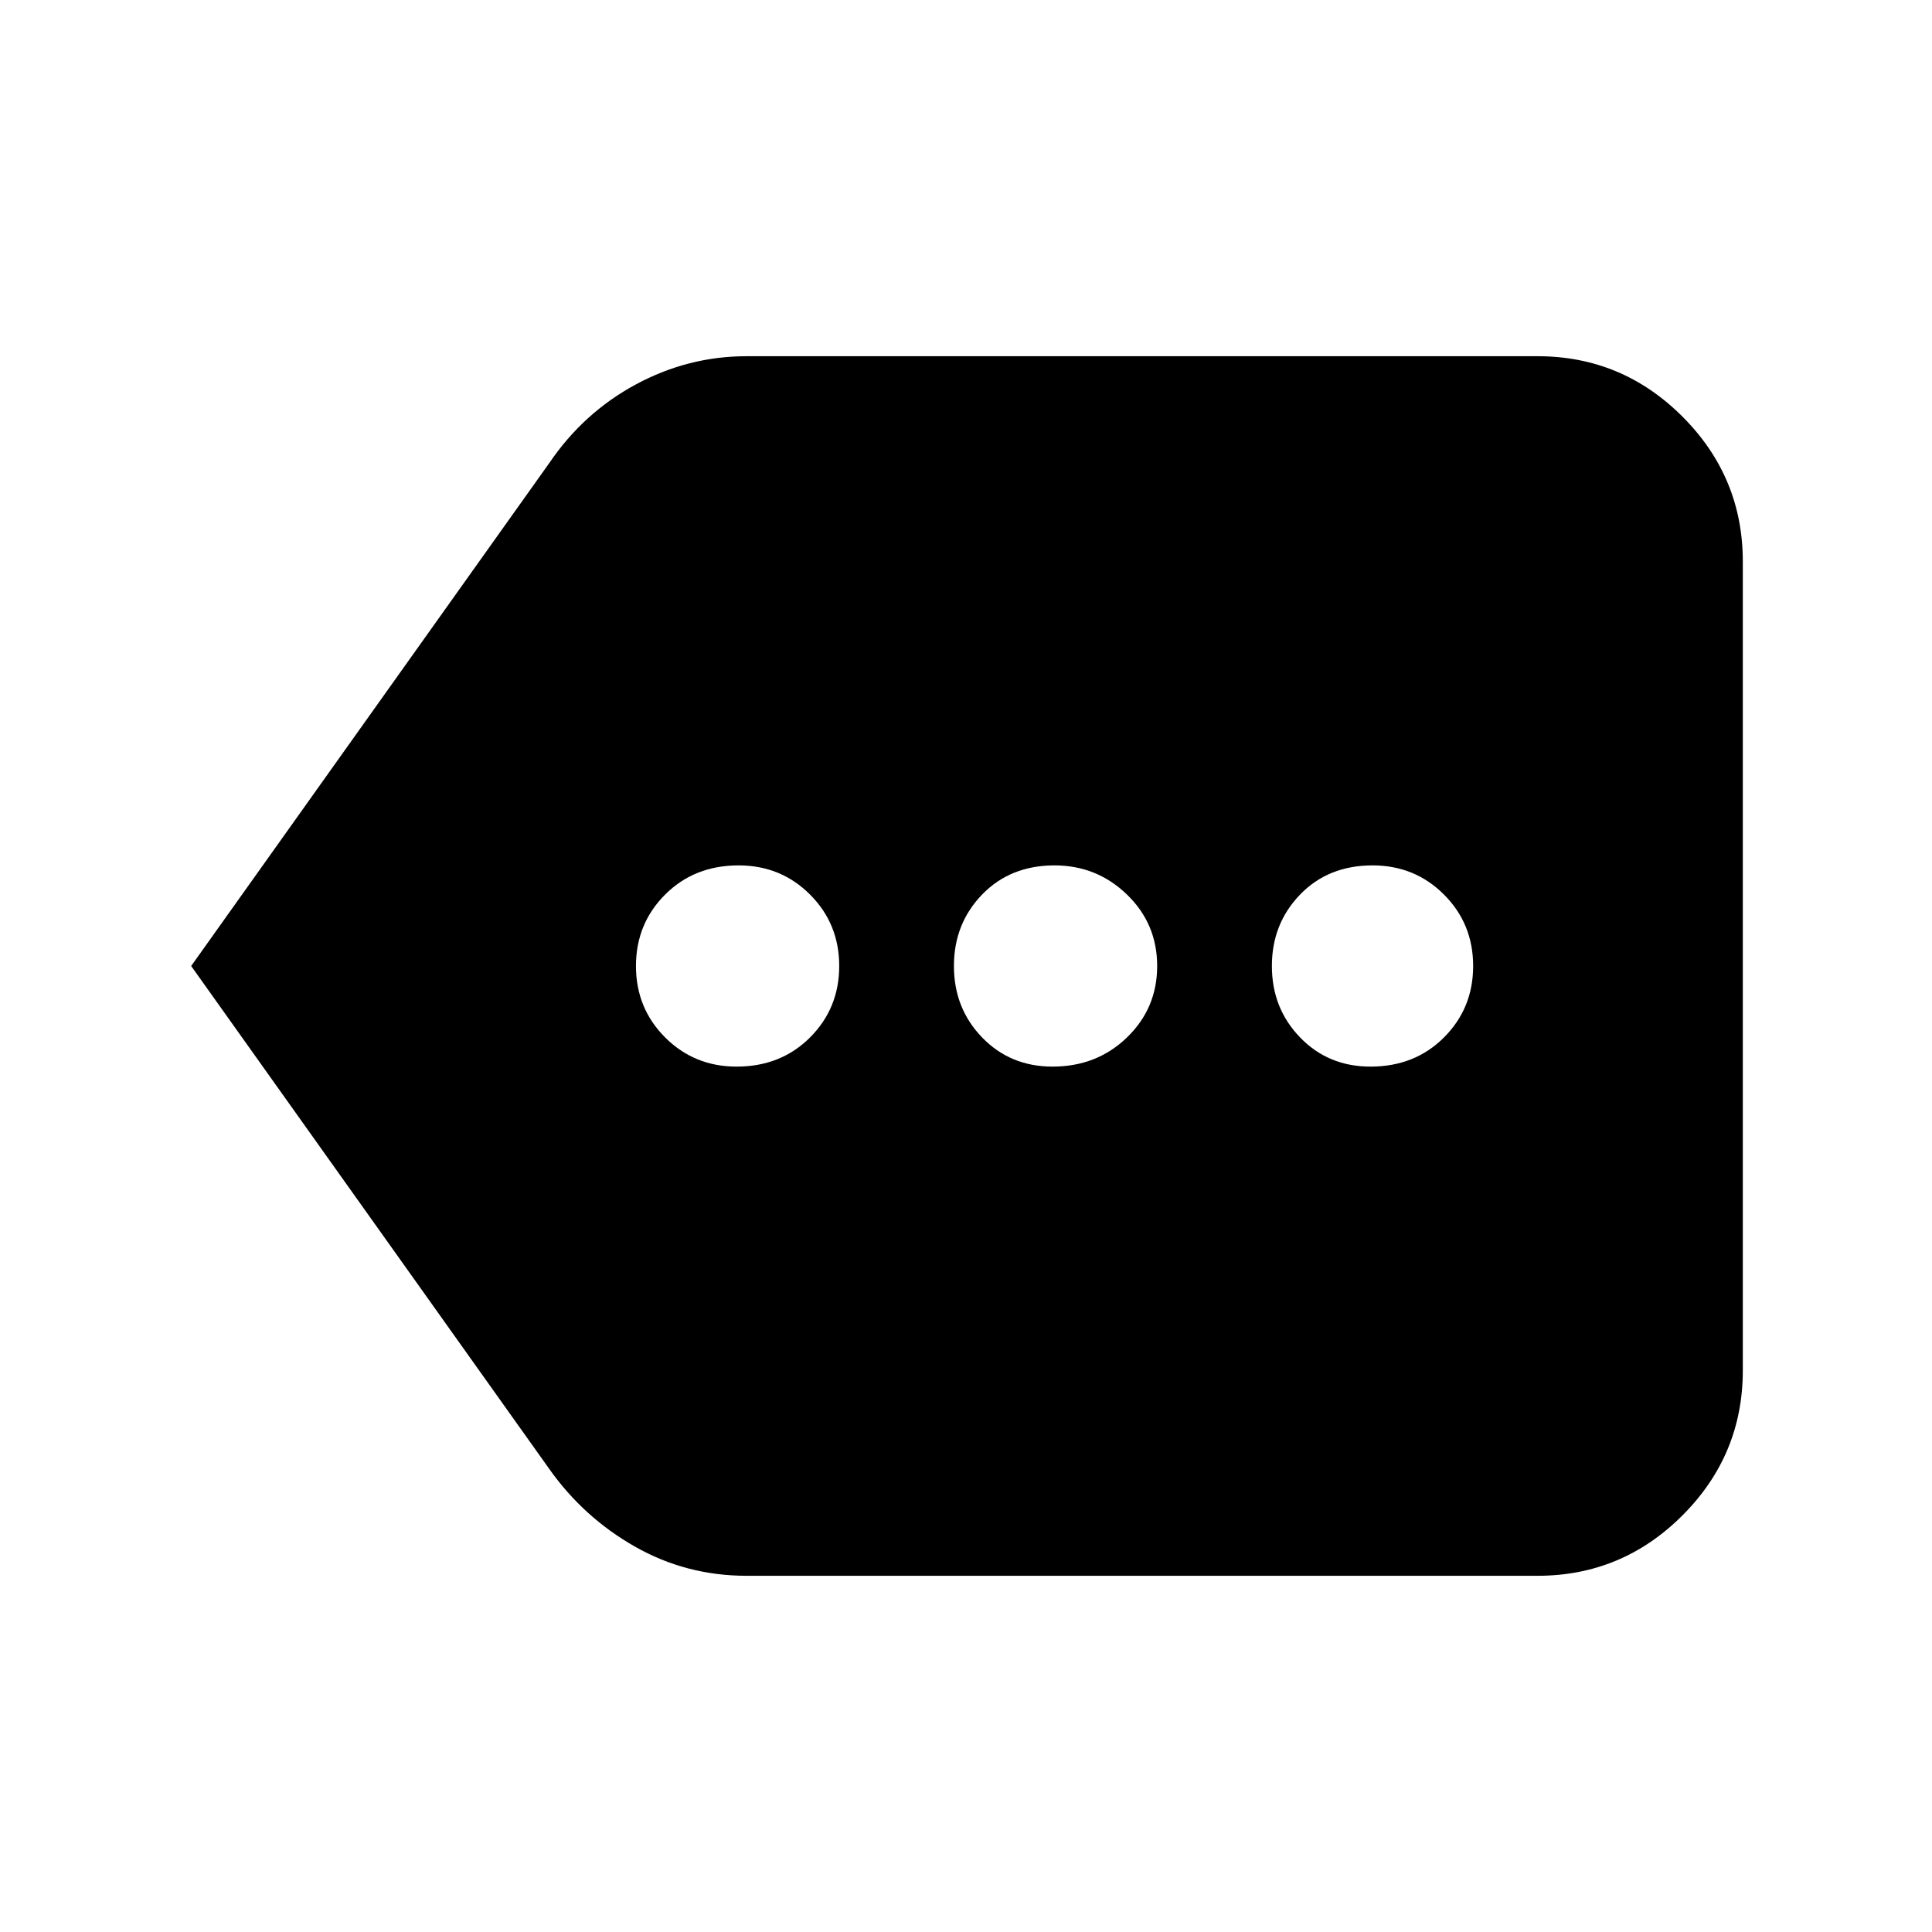 <svg xmlns="http://www.w3.org/2000/svg" height="40" width="40"><path d="M15.25 22.083q.917 0 1.521-.604.604-.604.604-1.479 0-.875-.604-1.479-.604-.604-1.479-.604-.917 0-1.521.604-.604.604-.604 1.479 0 .875.604 1.479.604.604 1.479.604Zm6.542 0q.916 0 1.541-.604.625-.604.625-1.479 0-.875-.625-1.479-.625-.604-1.5-.604-.916 0-1.5.604-.583.604-.583 1.479 0 .875.583 1.479.584.604 1.459.604Zm6.583 0q.917 0 1.521-.604.604-.604.604-1.479 0-.875-.604-1.479-.604-.604-1.479-.604-.917 0-1.5.604-.584.604-.584 1.479 0 .875.584 1.479.583.604 1.458.604ZM3.958 20l7.417-10.417q.708-1.041 1.792-1.625 1.083-.583 2.291-.583h16.375q1.75 0 3 1.25t1.25 3v16.75q0 1.75-1.25 3t-3 1.25H15.458q-1.25 0-2.312-.604-1.063-.604-1.771-1.604Z"/></svg>